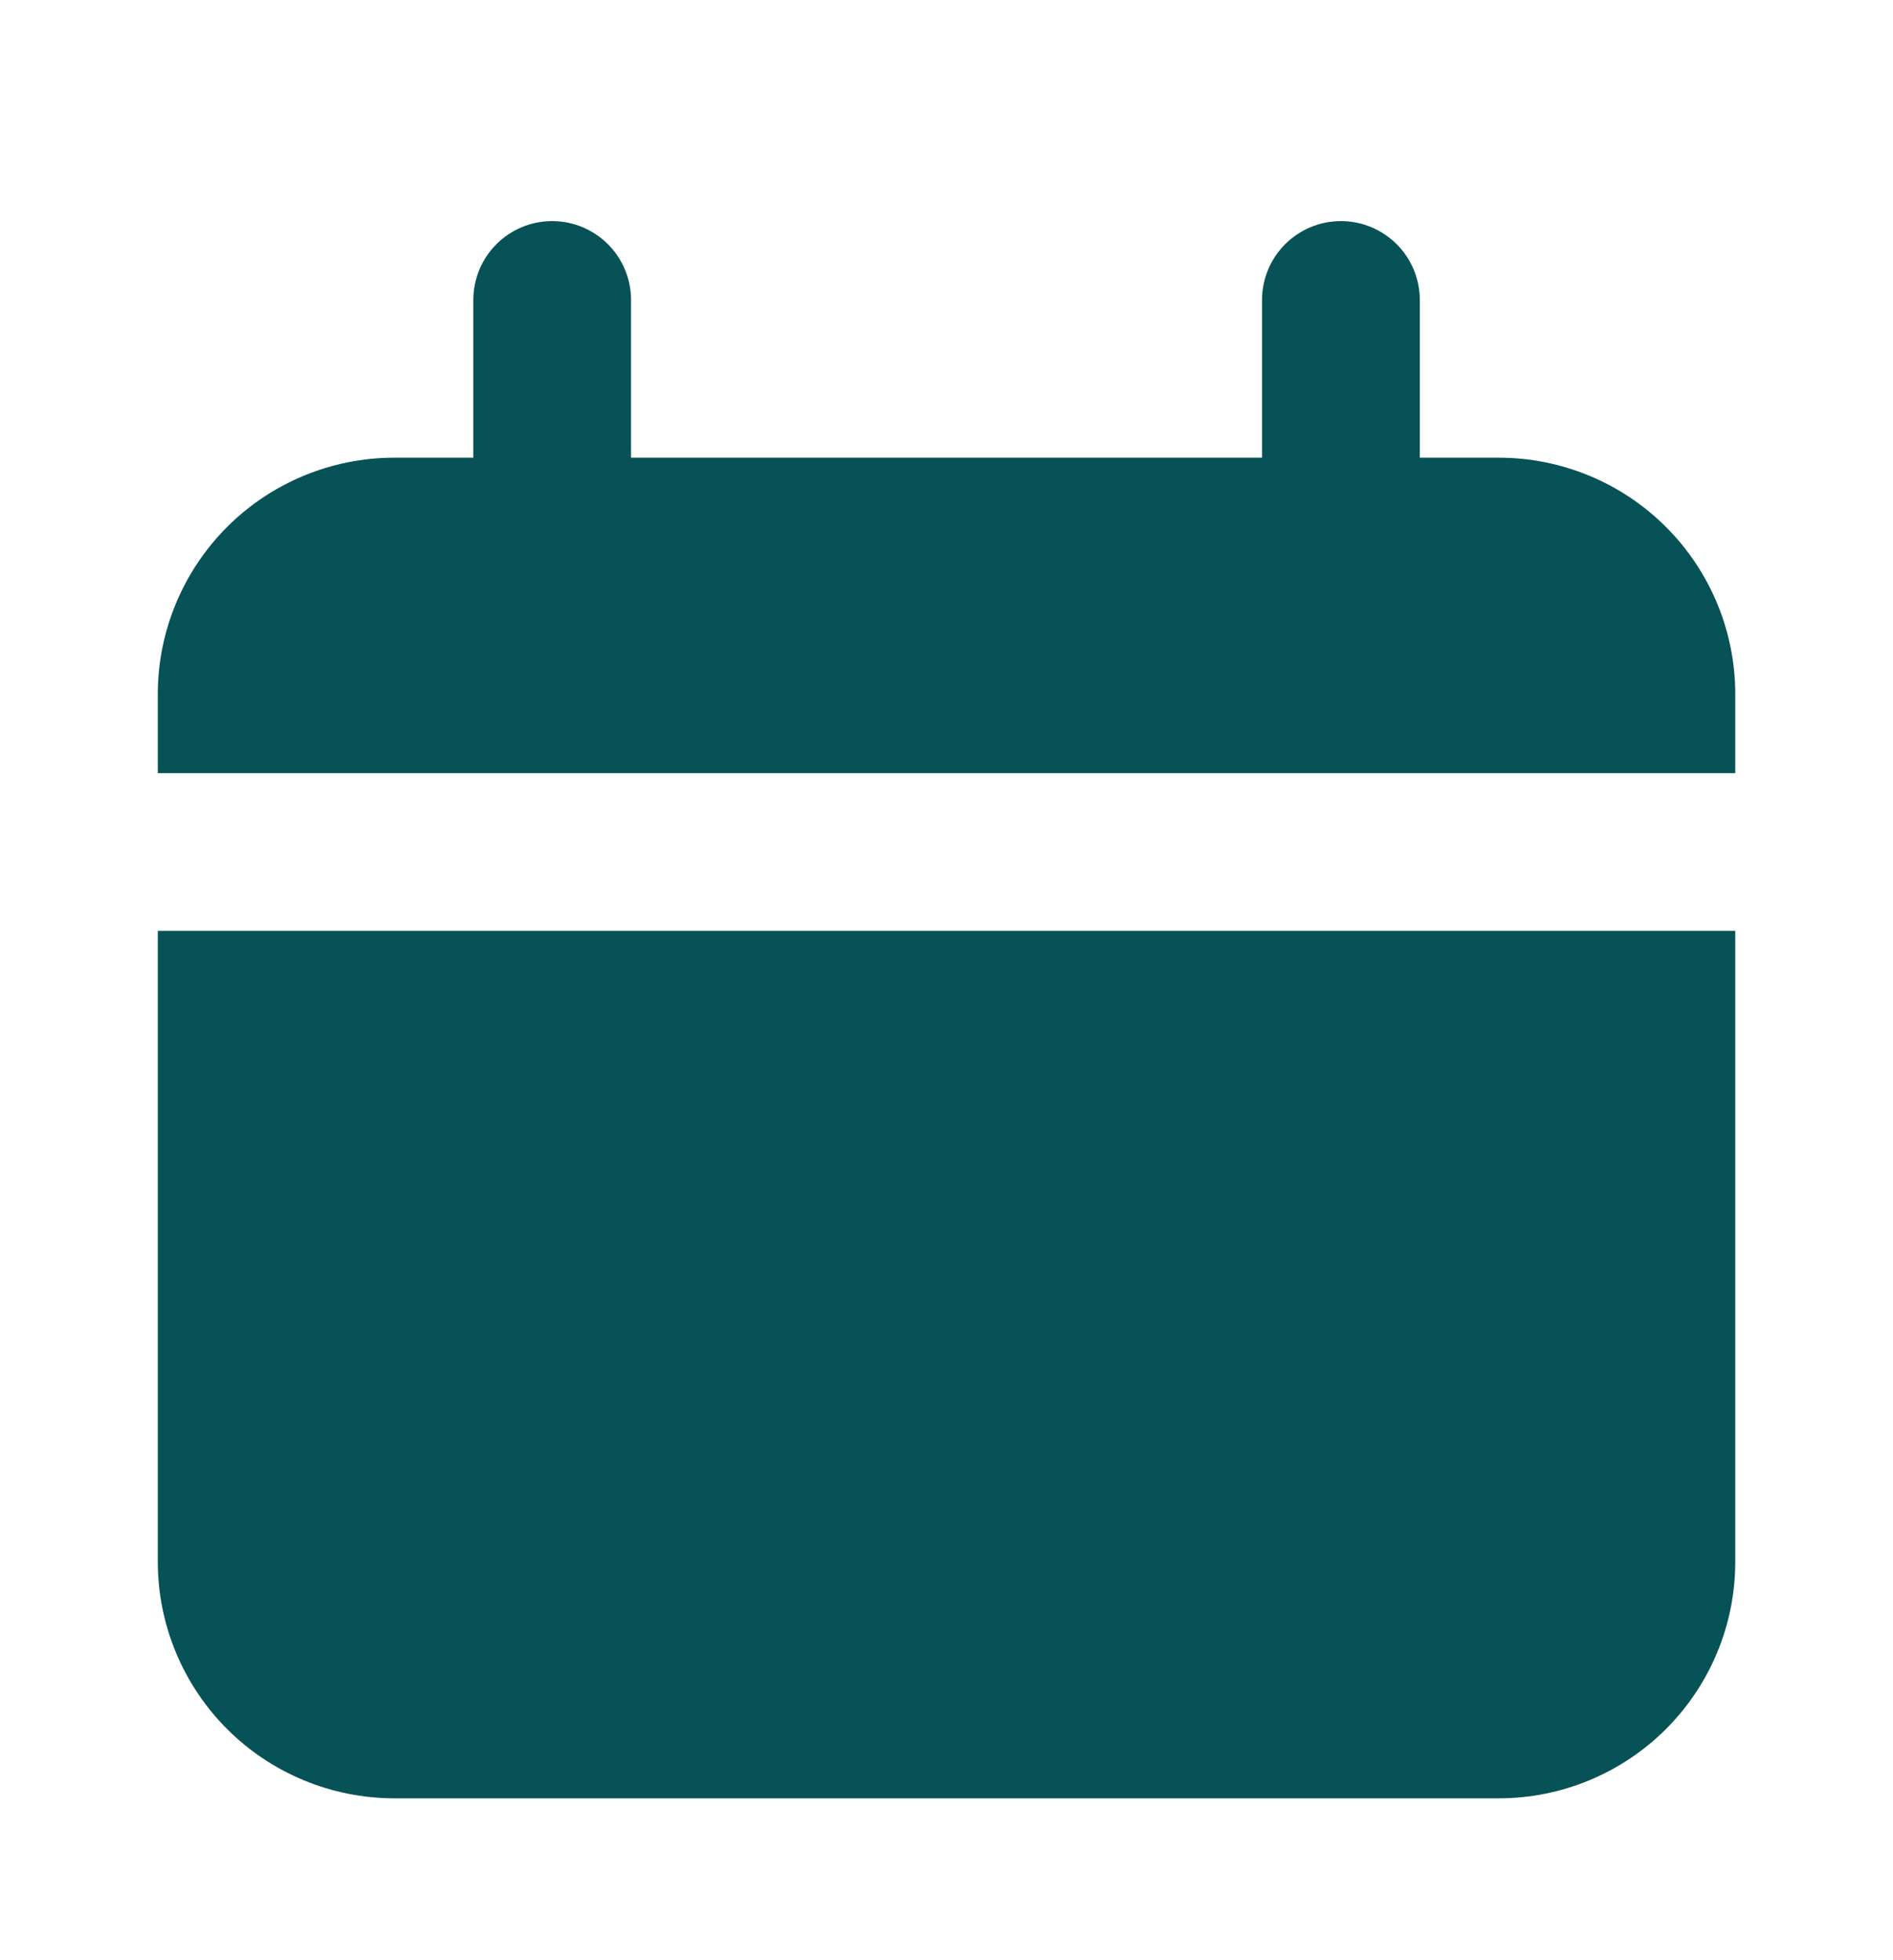 <svg width="28" height="29" viewBox="0 0 28 29" fill="none" xmlns="http://www.w3.org/2000/svg">
<g id="calendar-silhouette 1">
<path id="Vector" d="M22.167 6.771H21.001V4.438C21.001 4.129 20.878 3.832 20.659 3.613C20.44 3.394 20.143 3.271 19.834 3.271C19.525 3.271 19.228 3.394 19.009 3.613C18.79 3.832 18.667 4.129 18.667 4.438V6.771H9.334V4.438C9.334 4.129 9.211 3.832 8.992 3.613C8.773 3.394 8.477 3.271 8.167 3.271C7.858 3.271 7.561 3.394 7.342 3.613C7.124 3.832 7.001 4.129 7.001 4.438V6.771H5.834C4.906 6.771 4.015 7.14 3.359 7.796C2.703 8.453 2.334 9.343 2.334 10.271V11.438H25.667V10.271C25.667 9.343 25.299 8.453 24.642 7.796C23.986 7.14 23.096 6.771 22.167 6.771Z" fill="#075256"/>
<path id="Vector_2" d="M2.334 23.105C2.334 24.033 2.703 24.923 3.359 25.58C4.015 26.236 4.906 26.605 5.834 26.605H22.167C23.096 26.605 23.986 26.236 24.642 25.58C25.299 24.923 25.667 24.033 25.667 23.105V13.771H2.334V23.105Z" fill="#075256"/>
</g>
</svg>
